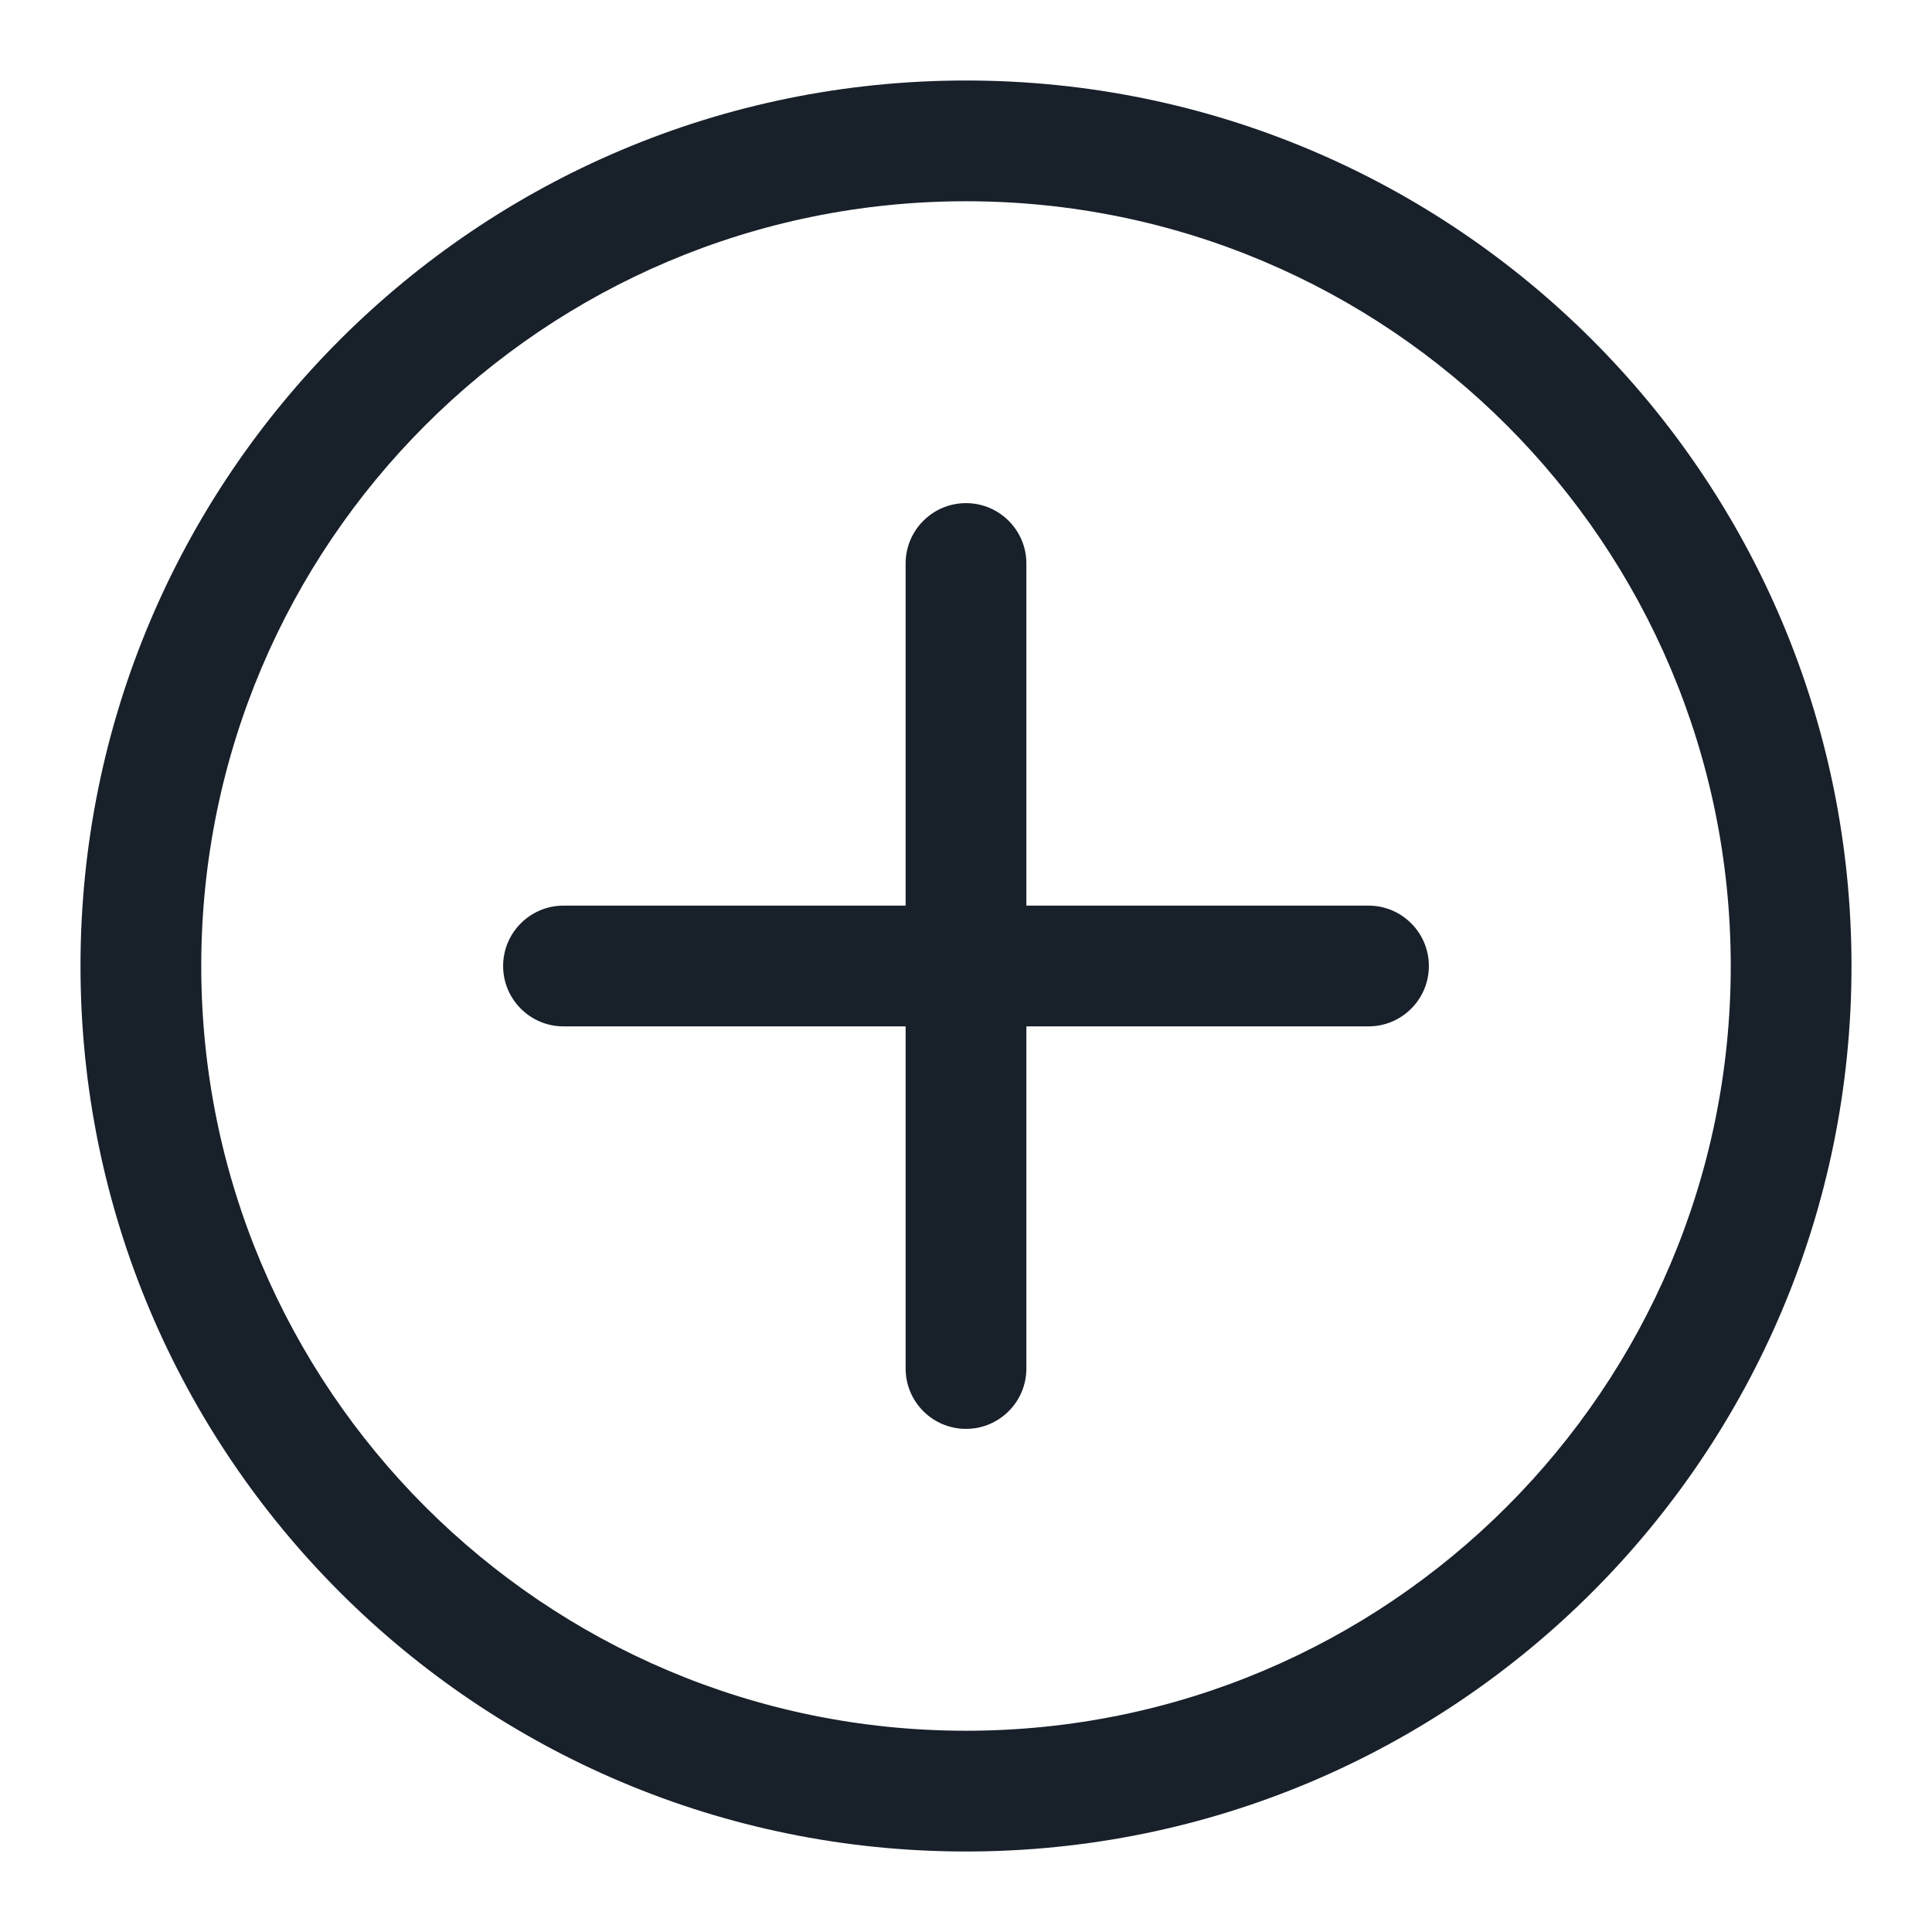 <svg width="12" height="12" viewBox="0 0 12 12" fill="none" xmlns="http://www.w3.org/2000/svg">
<g clip-path="url(#clip0_2266_40008)">
<path fill-rule="evenodd" clip-rule="evenodd" d="M6 3.125C6.207 3.125 6.375 3.293 6.375 3.5V8.5C6.375 8.707 6.207 8.875 6 8.875C5.793 8.875 5.625 8.707 5.625 8.5V3.5C5.625 3.293 5.793 3.125 6 3.125Z" fill="#18202A"/>
<path fill-rule="evenodd" clip-rule="evenodd" d="M3.125 6C3.125 5.793 3.293 5.625 3.5 5.625H8.5C8.707 5.625 8.875 5.793 8.875 6C8.875 6.207 8.707 6.375 8.5 6.375H3.5C3.293 6.375 3.125 6.207 3.125 6Z" fill="#18202A"/>
<path fill-rule="evenodd" clip-rule="evenodd" d="M6 10.75C8.623 10.75 10.75 8.623 10.75 6C10.75 3.377 8.623 1.25 6 1.25C3.377 1.25 1.25 3.377 1.25 6C1.25 8.623 3.377 10.75 6 10.75ZM6 11.5C9.038 11.5 11.5 9.038 11.5 6C11.5 2.962 9.038 0.5 6 0.5C2.962 0.5 0.5 2.962 0.5 6C0.5 9.038 2.962 11.5 6 11.5Z" fill="#18202A"/>
</g>
<defs>
<clipPath id="clip0_2266_40008">
<rect width="12" height="12" fill="white"/>
</clipPath>
</defs>
</svg>
